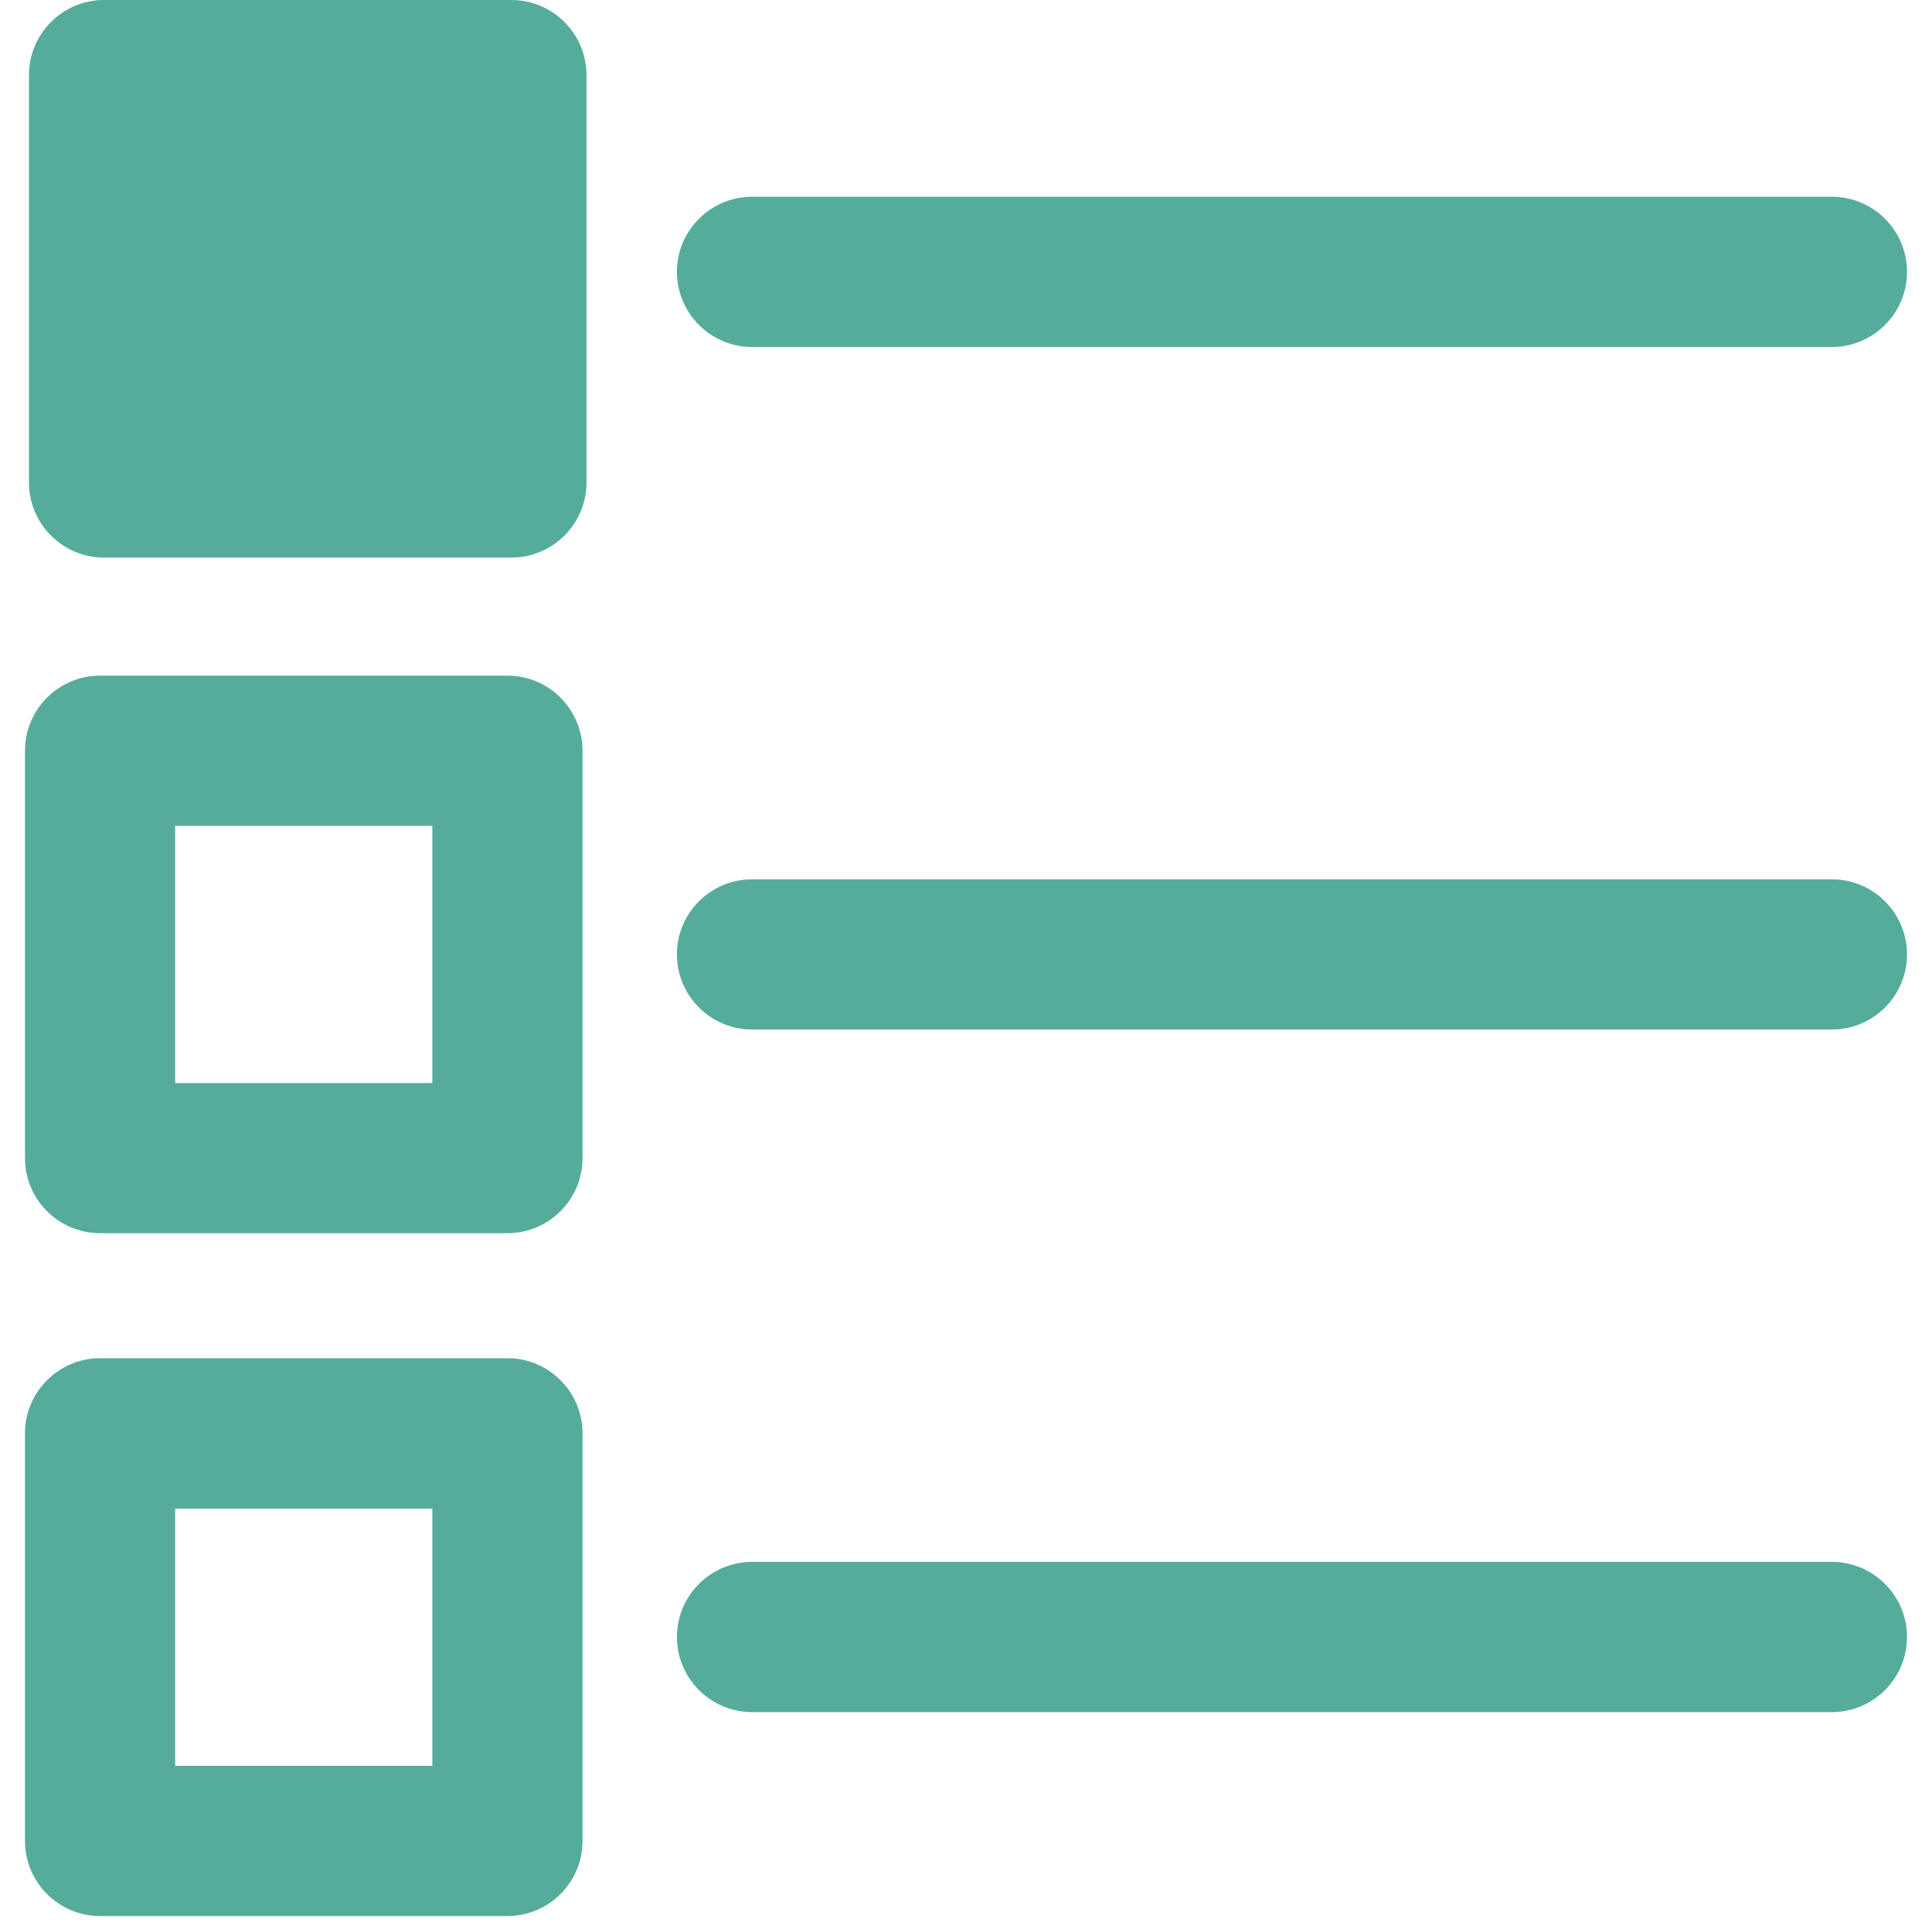 <svg width="56" height="56" viewBox="0 0 56 56" fill="none" xmlns="http://www.w3.org/2000/svg">
<path d="M53.099 5.703H21.798C20.598 5.703 19.621 6.68 19.621 7.88C19.621 9.08 20.598 10.057 21.798 10.057H53.099C54.3 10.057 55.276 9.08 55.276 7.88C55.276 6.68 54.3 5.703 53.099 5.703Z" fill="#56AC9A"/>
<path d="M53.099 25.488H21.798C20.598 25.488 19.621 26.464 19.621 27.665C19.621 28.865 20.598 29.841 21.798 29.841H53.099C54.3 29.841 55.276 28.865 55.276 27.665C55.276 26.464 54.3 25.488 53.099 25.488Z" fill="#56AC9A"/>
<path d="M53.099 45.272H21.798C20.598 45.272 19.621 46.249 19.621 47.449C19.621 48.649 20.598 49.626 21.798 49.626H53.099C54.3 49.626 55.276 48.649 55.276 47.449C55.276 46.249 54.3 45.272 53.099 45.272Z" fill="#56AC9A"/>
<path d="M14.709 19.584H2.901C1.7 19.584 0.724 20.56 0.724 21.761V33.569C0.724 34.769 1.7 35.745 2.901 35.745H14.709C15.909 35.745 16.885 34.769 16.885 33.569V21.761C16.885 20.56 15.909 19.584 14.709 19.584ZM12.532 31.392H5.077V23.937H12.532V31.392Z" fill="#56AC9A"/>
<path d="M14.823 0H3.015C1.815 0 0.839 0.977 0.839 2.177V13.985C0.839 15.185 1.815 16.162 3.015 16.162H14.823C16.023 16.162 17 15.185 17 13.985V2.177C17 0.977 16.023 0 14.823 0ZM3.5 4L2.5 11.5L5.192 4.353L12.5 3L3.5 4Z" fill="#56AC9A"/>
<path d="M14.709 39.368H2.901C1.7 39.368 0.724 40.345 0.724 41.545V53.36C0.724 54.56 1.7 55.537 2.901 55.537H14.709C15.909 55.537 16.885 54.56 16.885 53.36V41.545C16.885 40.345 15.909 39.368 14.709 39.368ZM12.532 51.184H5.077V43.729H12.532V51.184Z" fill="#56AC9A"/>
</svg>
